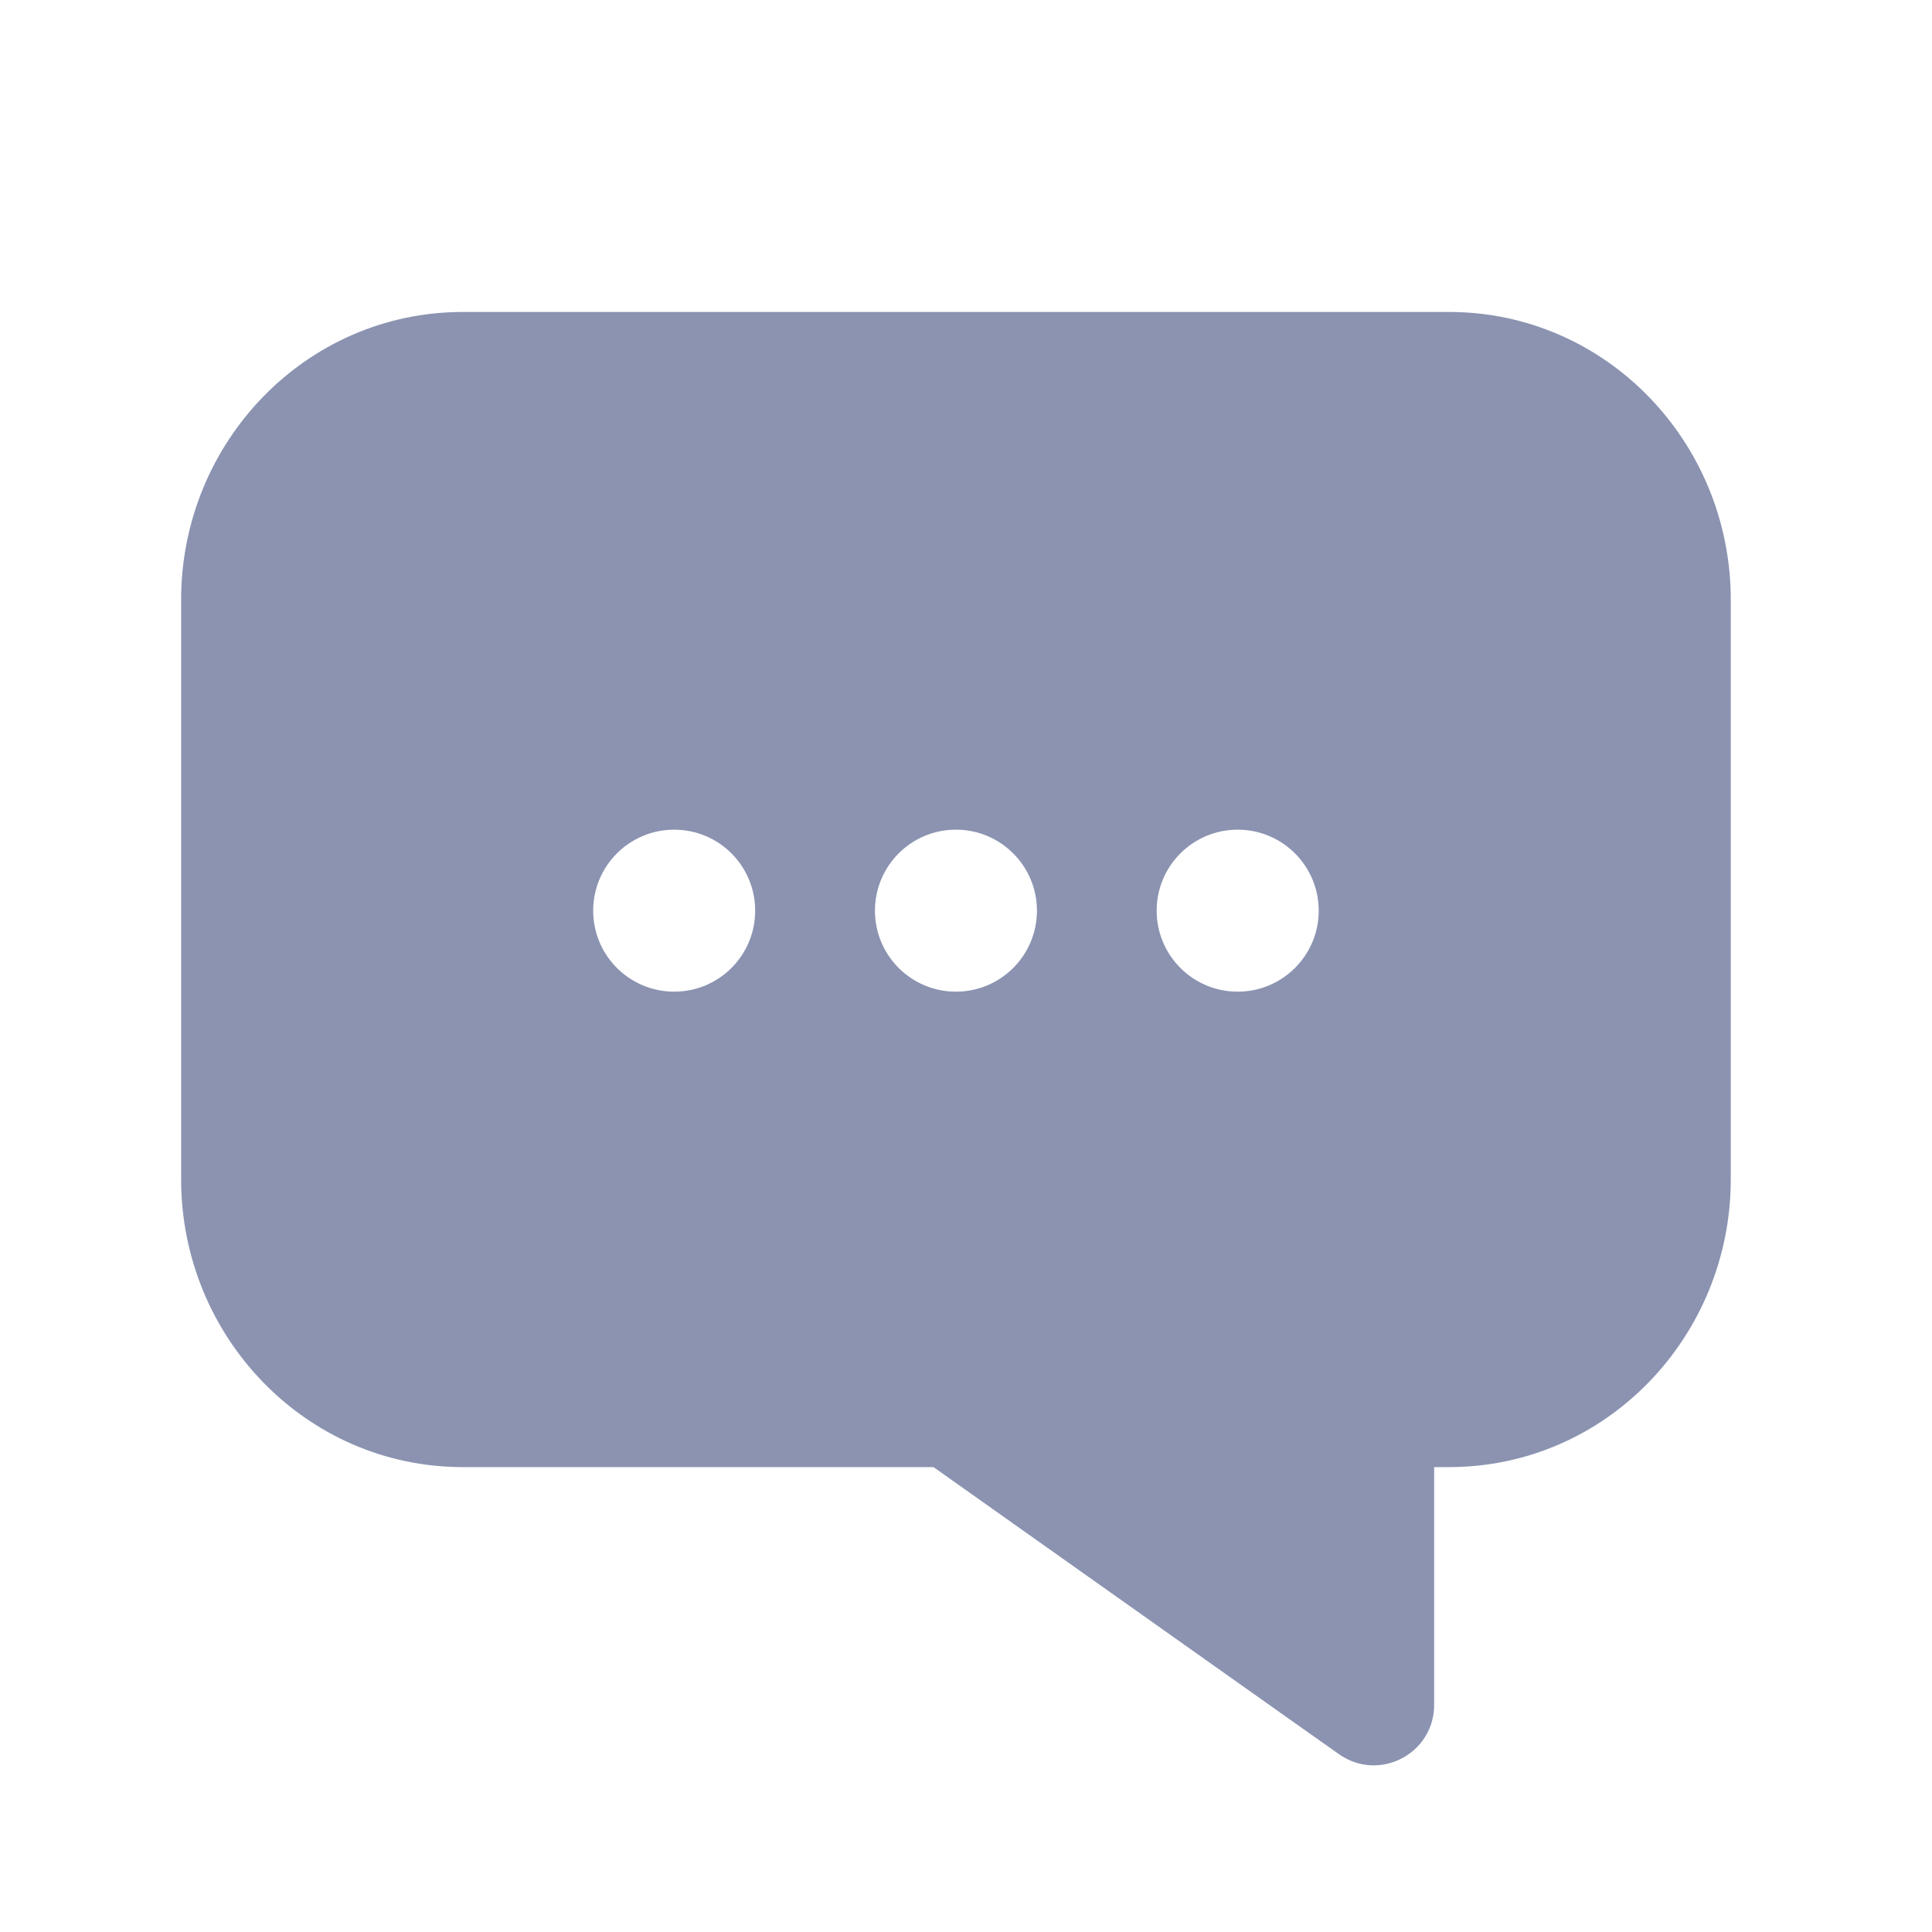 <svg
    xmlns="http://www.w3.org/2000/svg"
    viewBox="0 0 32 32"
    id="vector">
    <path
        id="path"
        d="M 3 9.933 C 3 7.332 5.059 5.167 7.667 5.167 L 24 5.167 C 26.608 5.167 28.667 7.332 28.667 9.933 L 28.667 19.533 C 28.667 22.134 26.608 24.3 24 24.3 L 23.754 24.3 L 23.754 27.465 C 23.754 27.609 23.754 27.899 23.754 28.238 C 23.754 29.049 22.841 29.523 22.178 29.055 C 21.919 28.872 21.689 28.71 21.545 28.608 L 15.462 24.3 L 7.667 24.3 C 5.059 24.3 3 22.134 3 19.533 L 3 9.933 Z M 7.667 7.5 C 6.409 7.5 5.333 8.558 5.333 9.933 L 5.333 19.533 C 5.333 20.908 6.409 21.966 7.667 21.966 L 15.759 21.966 C 16.049 21.966 16.332 22.056 16.568 22.224 L 21.421 25.661 L 21.421 23.366 C 21.421 22.593 22.048 21.966 22.821 21.966 L 24 21.966 C 25.258 21.966 26.333 20.908 26.333 19.533 L 26.333 9.933 C 26.333 8.558 25.258 7.5 24 7.5 L 7.667 7.5 Z"
        fill="#8b93b1"
        fill-rule="evenodd"/>
    <path
        id="path_1"
        d="M 7.667 6.333 C 5.734 6.333 4.167 7.945 4.167 9.934 L 4.167 19.534 C 4.167 21.522 5.734 23.134 7.667 23.134 L 15.759 23.134 C 15.807 23.134 15.854 23.148 15.894 23.176 L 22.219 27.656 C 22.374 27.765 22.588 27.655 22.588 27.466 L 22.588 23.367 C 22.588 23.238 22.692 23.134 22.821 23.134 L 24 23.134 C 25.933 23.134 27.5 21.522 27.5 19.534 L 27.5 9.934 C 27.5 7.945 25.933 6.333 24 6.333 L 7.667 6.333 Z M 11.167 13.742 C 10.426 13.742 9.825 14.342 9.825 15.084 C 9.825 15.825 10.426 16.425 11.167 16.425 C 11.908 16.425 12.508 15.825 12.508 15.084 C 12.508 14.342 11.908 13.742 11.167 13.742 Z M 15.833 13.742 C 15.092 13.742 14.492 14.342 14.492 15.084 C 14.492 15.825 15.092 16.425 15.833 16.425 C 16.574 16.425 17.175 15.825 17.175 15.084 C 17.175 14.342 16.574 13.742 15.833 13.742 Z M 19.158 15.084 C 19.158 14.342 19.759 13.742 20.5 13.742 C 21.241 13.742 21.842 14.342 21.842 15.084 C 21.842 15.825 21.241 16.425 20.5 16.425 C 19.759 16.425 19.158 15.825 19.158 15.084 Z"
        fill="#8b93b1"
        fill-rule="evenodd"/>
</svg>
